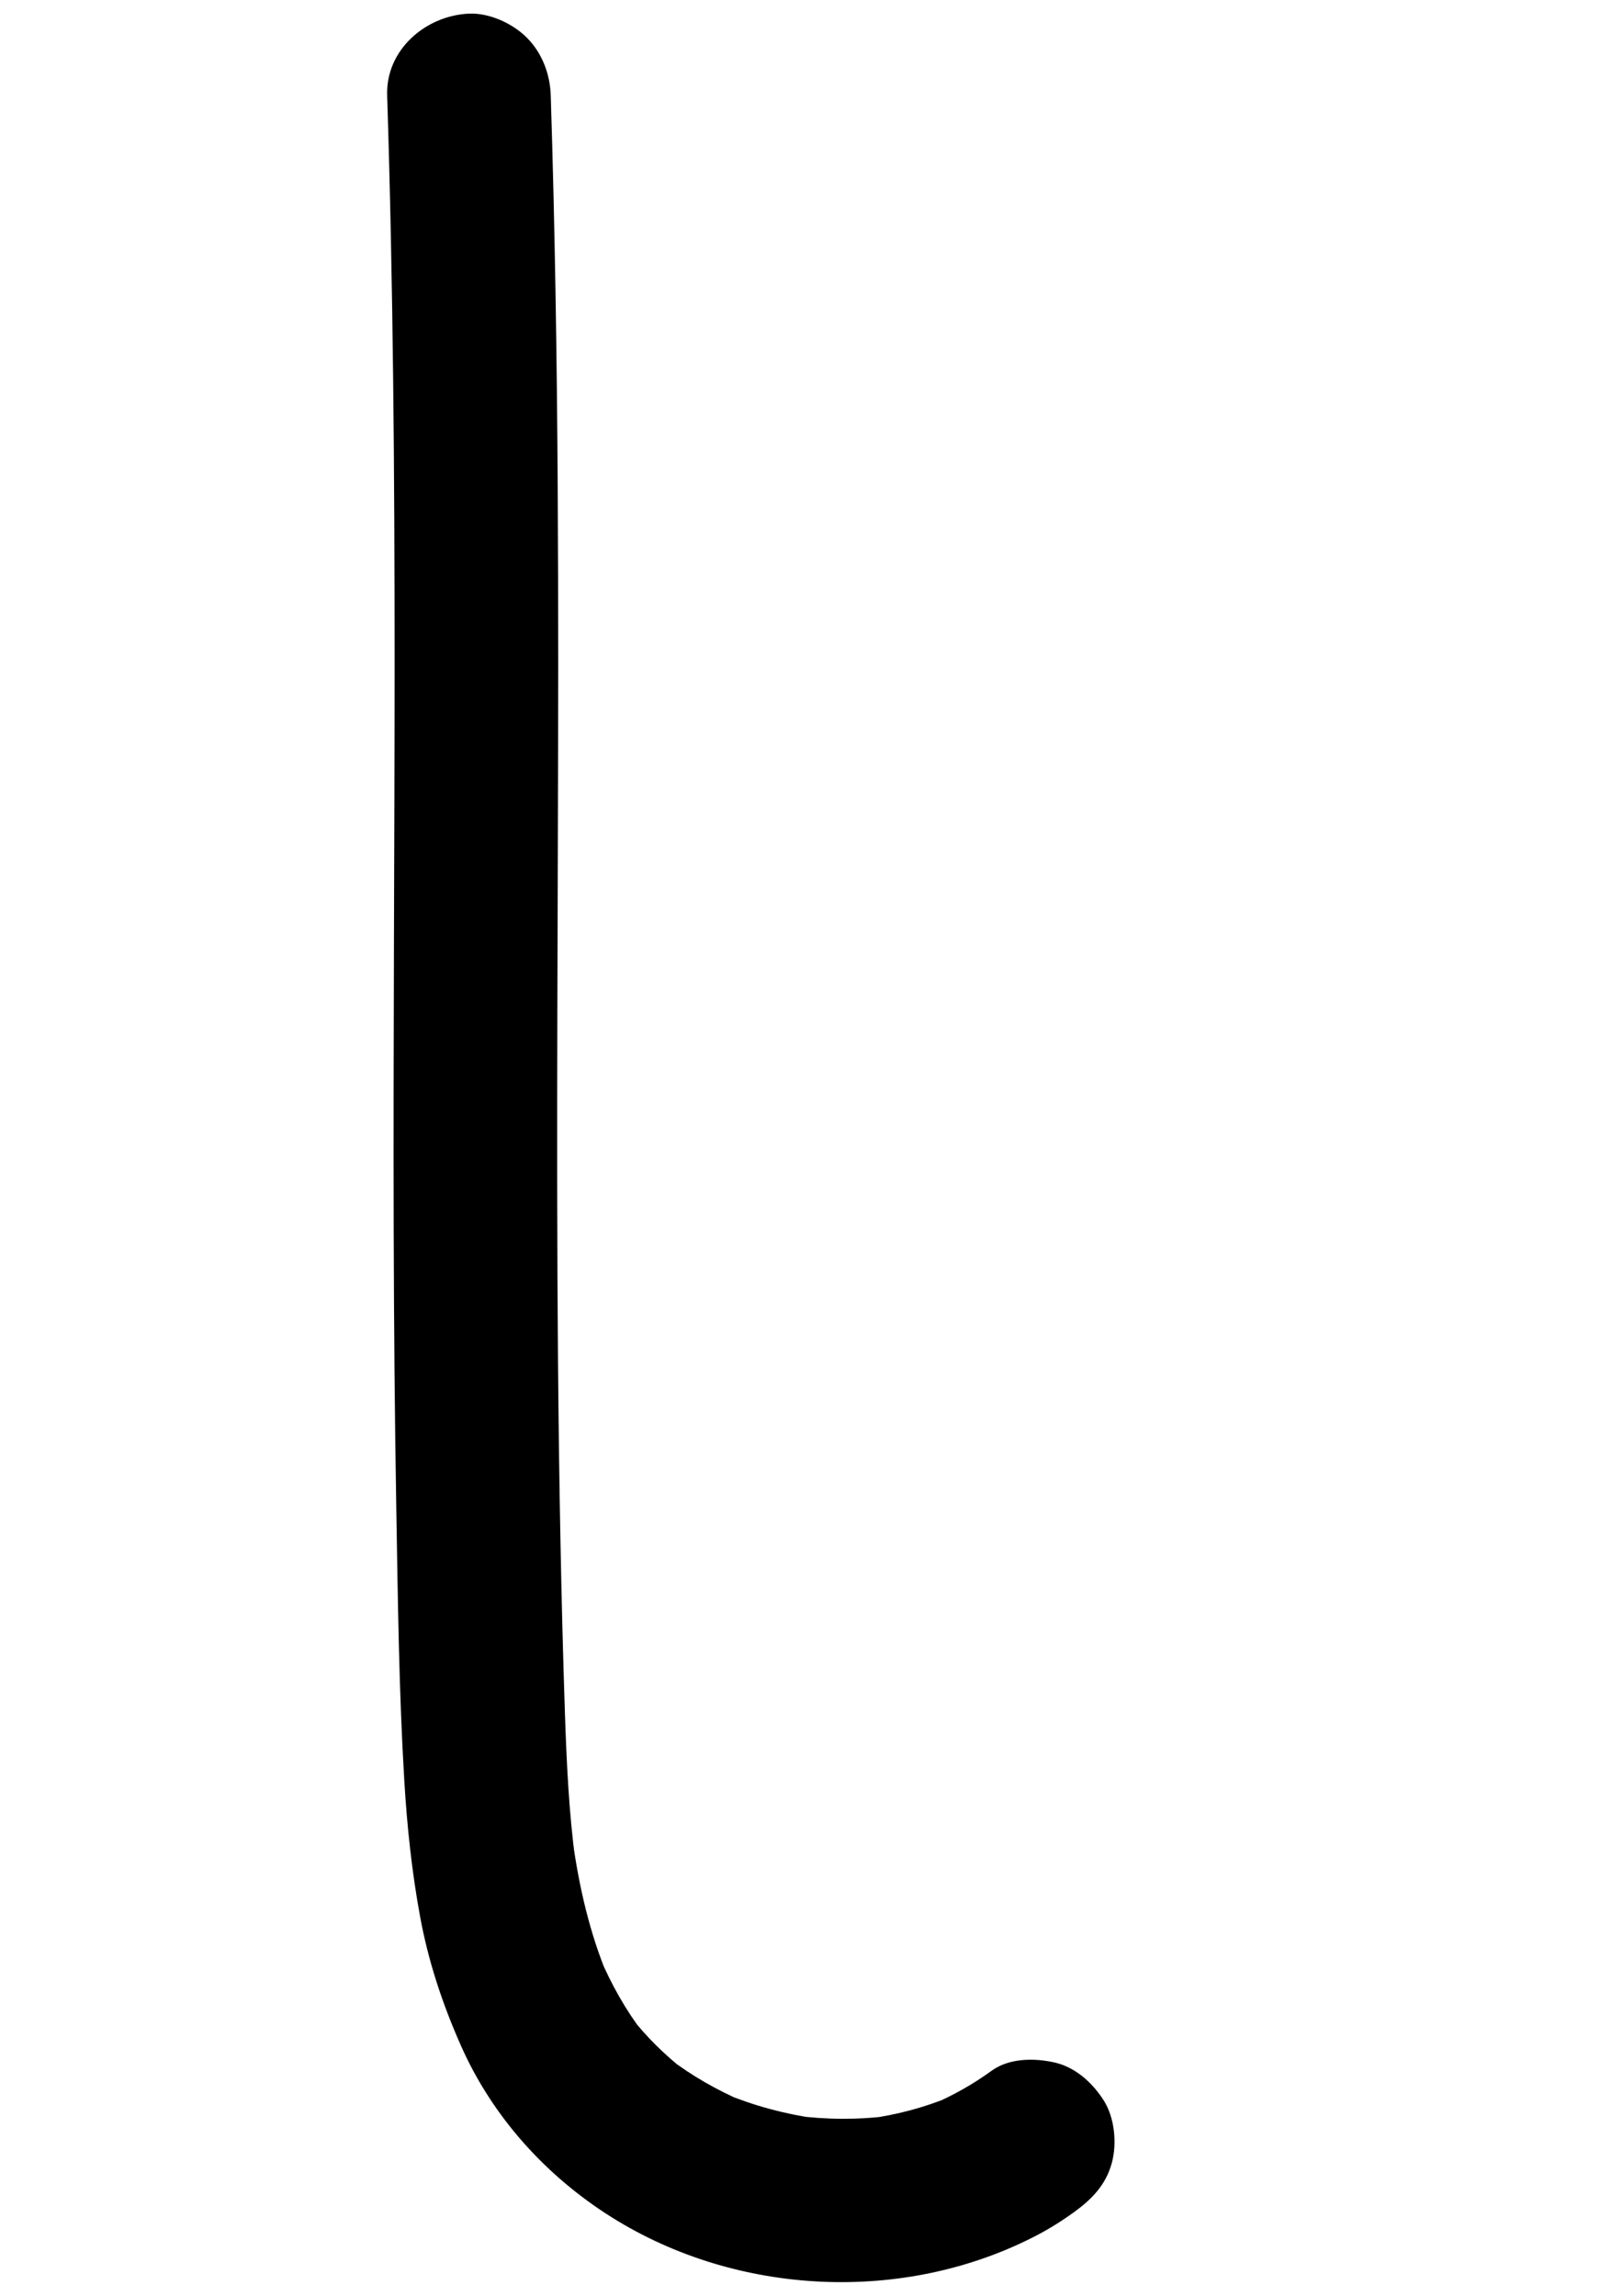 <?xml version="1.0" encoding="utf-8"?>
<!-- Generator: Adobe Illustrator 25.3.1, SVG Export Plug-In . SVG Version: 6.00 Build 0)  -->
<svg version="1.1" id="Layer_1" xmlns="http://www.w3.org/2000/svg" xmlns:xlink="http://www.w3.org/1999/xlink" x="0px" y="0px"
	 viewBox="0 0 595.28 841.89" style="enable-background:new 0 0 595.28 841.89;" xml:space="preserve">
<g>
	<g>
		<path d="M142,35c2.22,69.33,2.73,138.69,2.73,208.05c-0.01,69.35-0.52,138.7-0.33,208.05c0.1,34.43,0.37,68.85,0.97,103.28
			c0.57,32.86,0.95,65.82,2.92,98.64c1,16.69,2.77,33.42,5.8,49.88c3.04,16.49,8.21,32.01,15,47.33
			c11.55,26.06,31.24,47.81,55.32,62.9c46.1,28.9,107.26,31.76,155.54,6.75c4.9-2.54,9.57-5.46,14.03-8.7
			c6.5-4.73,11.58-9.91,13.79-17.93c1.98-7.18,1.08-16.74-3.02-23.12c-4.13-6.41-10.28-12.04-17.93-13.79
			c-7.42-1.69-16.7-1.65-23.12,3.02c-6.82,4.96-14.15,9.08-21.9,12.39c2.39-1.01,4.78-2.02,7.17-3.02
			c-9.84,4.1-20.14,6.82-30.7,8.25c2.66-0.36,5.32-0.71,7.98-1.07c-11.61,1.48-23.31,1.41-34.91-0.13c2.66,0.36,5.32,0.71,7.98,1.07
			c-11.6-1.63-22.91-4.69-33.73-9.2c2.39,1.01,4.78,2.02,7.17,3.02c-9.82-4.18-19.08-9.49-27.56-15.98
			c2.02,1.56,4.05,3.13,6.07,4.69c-7.4-5.76-14.06-12.32-19.85-19.7c1.56,2.02,3.13,4.05,4.69,6.07
			c-6.62-8.6-11.91-18.11-16.18-28.08c1.01,2.39,2.02,4.78,3.02,7.17c-6.72-16.07-10.59-33.07-12.96-50.28
			c0.36,2.66,0.71,5.32,1.07,7.98c-2.4-17.93-3.24-36.01-3.85-54.07c-0.71-21.2-1.24-42.41-1.65-63.62
			c-0.83-42.9-1.13-85.81-1.19-128.72c-0.12-85.56,0.71-171.13,0.19-256.69C204.27,131.28,203.54,83.13,202,35
			c-0.25-7.84-3.17-15.6-8.79-21.21C188.01,8.58,179.47,4.67,172,5C156.18,5.71,141.46,18.2,142,35L142,35z"/>
	</g>
</g>
</svg>
